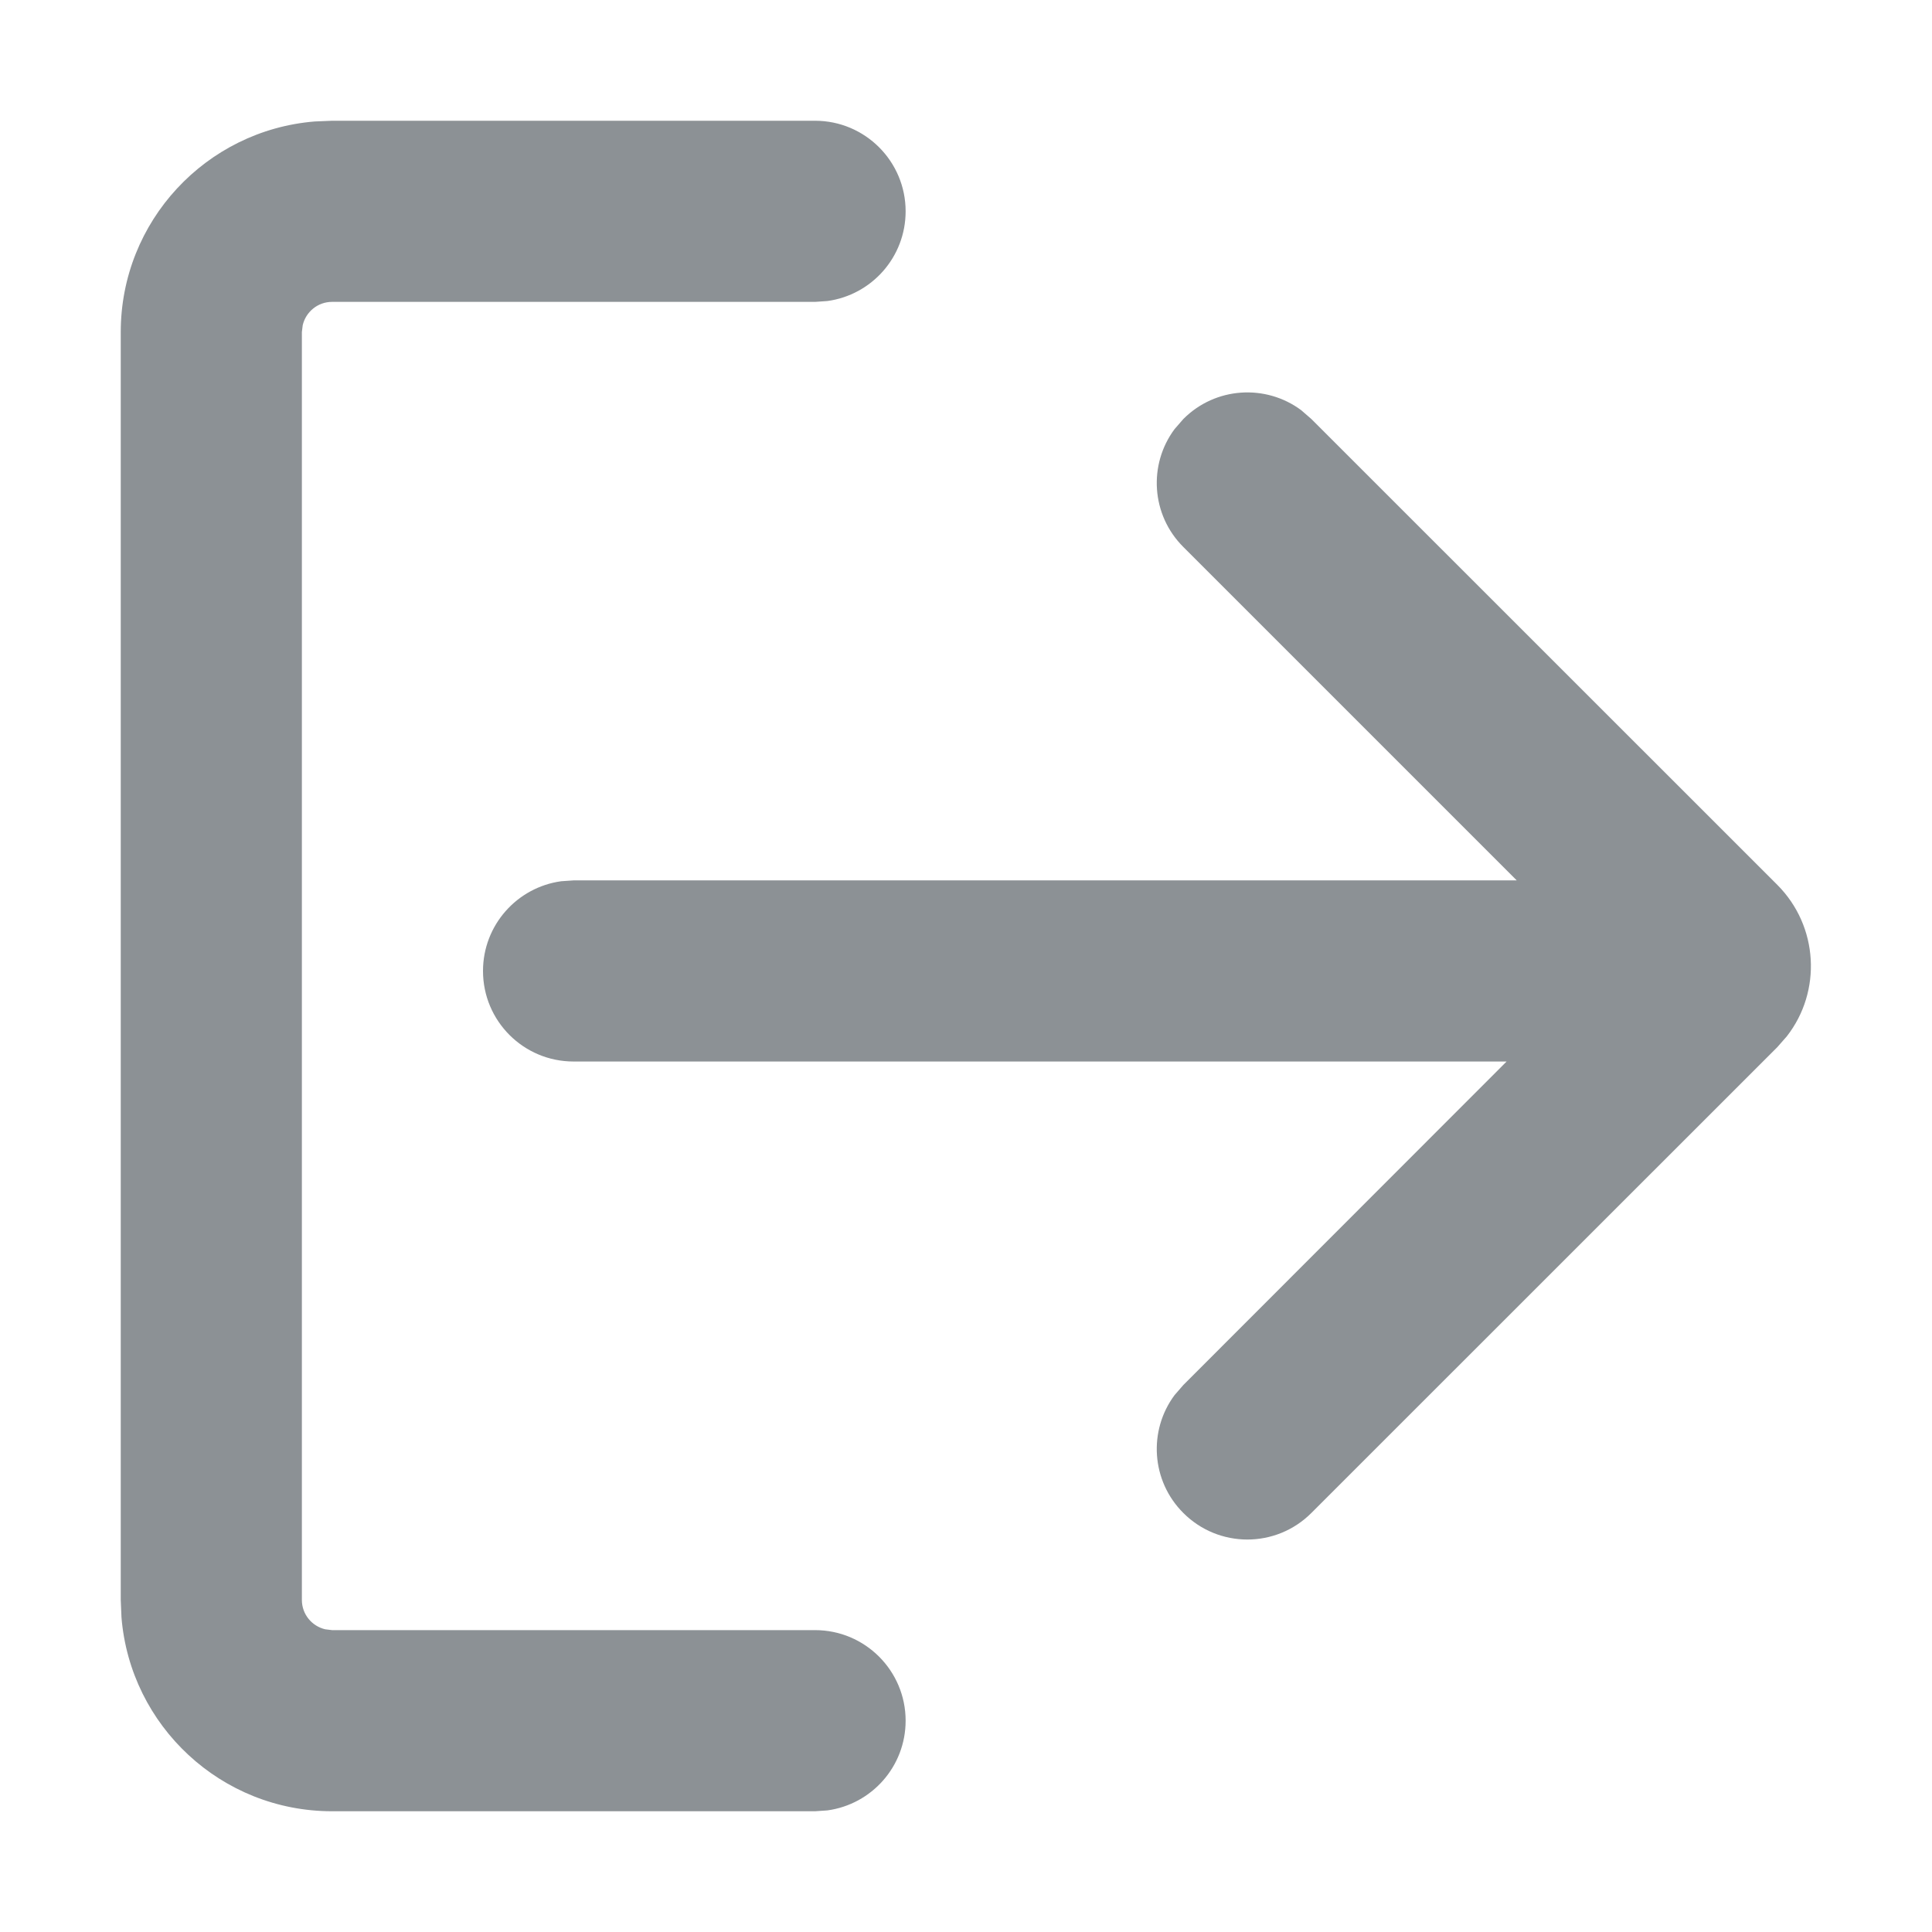<?xml version="1.0" encoding="UTF-8"?>
<svg width="16px" height="16px" viewBox="0 0 16 16" version="1.1" xmlns="http://www.w3.org/2000/svg" xmlns:xlink="http://www.w3.org/1999/xlink">
    <title>icon/16px/通用/image_icon_Preview</title>
    <g id="icon/16px/通用/image_icon_Preview" stroke="none" stroke-width="1" fill="none" fill-rule="evenodd">
        <path d="M10.5,4.75 C10.88,4.75 11.193,5.032 11.243,5.398 L11.25,5.5 L11.25,9.5 C11.25,10.418 10.543,11.171 9.644,11.244 L9.5,11.25 L-1,11.25 C-1.918,11.25 -2.671,10.543 -2.744,9.644 L-2.75,9.5 L-2.75,5.5 C-2.75,5.086 -2.414,4.75 -2,4.75 C-1.62,4.75 -1.307,5.032 -1.257,5.398 L-1.25,5.5 L-1.25,9.5 C-1.25,9.618 -1.168,9.717 -1.057,9.743 L-1,9.75 L9.5,9.75 C9.618,9.75 9.717,9.668 9.743,9.557 L9.75,9.5 L9.75,5.5 C9.75,5.086 10.086,4.75 10.5,4.75 Z" id="路径" fill="#8C9195" fill-rule="nonzero" transform="translate(4.25, 8) rotate(-270) translate(-4.25, -8) "></path>
        <path d="M10.776,3.397 L10.86,3.47 L14.719,7.328 C15.061,7.671 15.088,8.21 14.798,8.582 L14.719,8.672 L10.86,12.53 C10.567,12.823 10.093,12.823 9.8,12.53 C9.533,12.264 9.509,11.847 9.727,11.554 L9.8,11.47 L12.477,8.791 L4.75,8.791 C4.336,8.791 4,8.456 4,8.041 C4,7.662 4.282,7.348 4.648,7.298 L4.75,7.291 L12.561,7.291 L9.8,4.53 C9.533,4.264 9.509,3.847 9.727,3.554 L9.8,3.47 C10.066,3.203 10.483,3.179 10.776,3.397 Z" id="形状结合" fill="#8C9195" fill-rule="nonzero"></path>
    </g>
</svg>